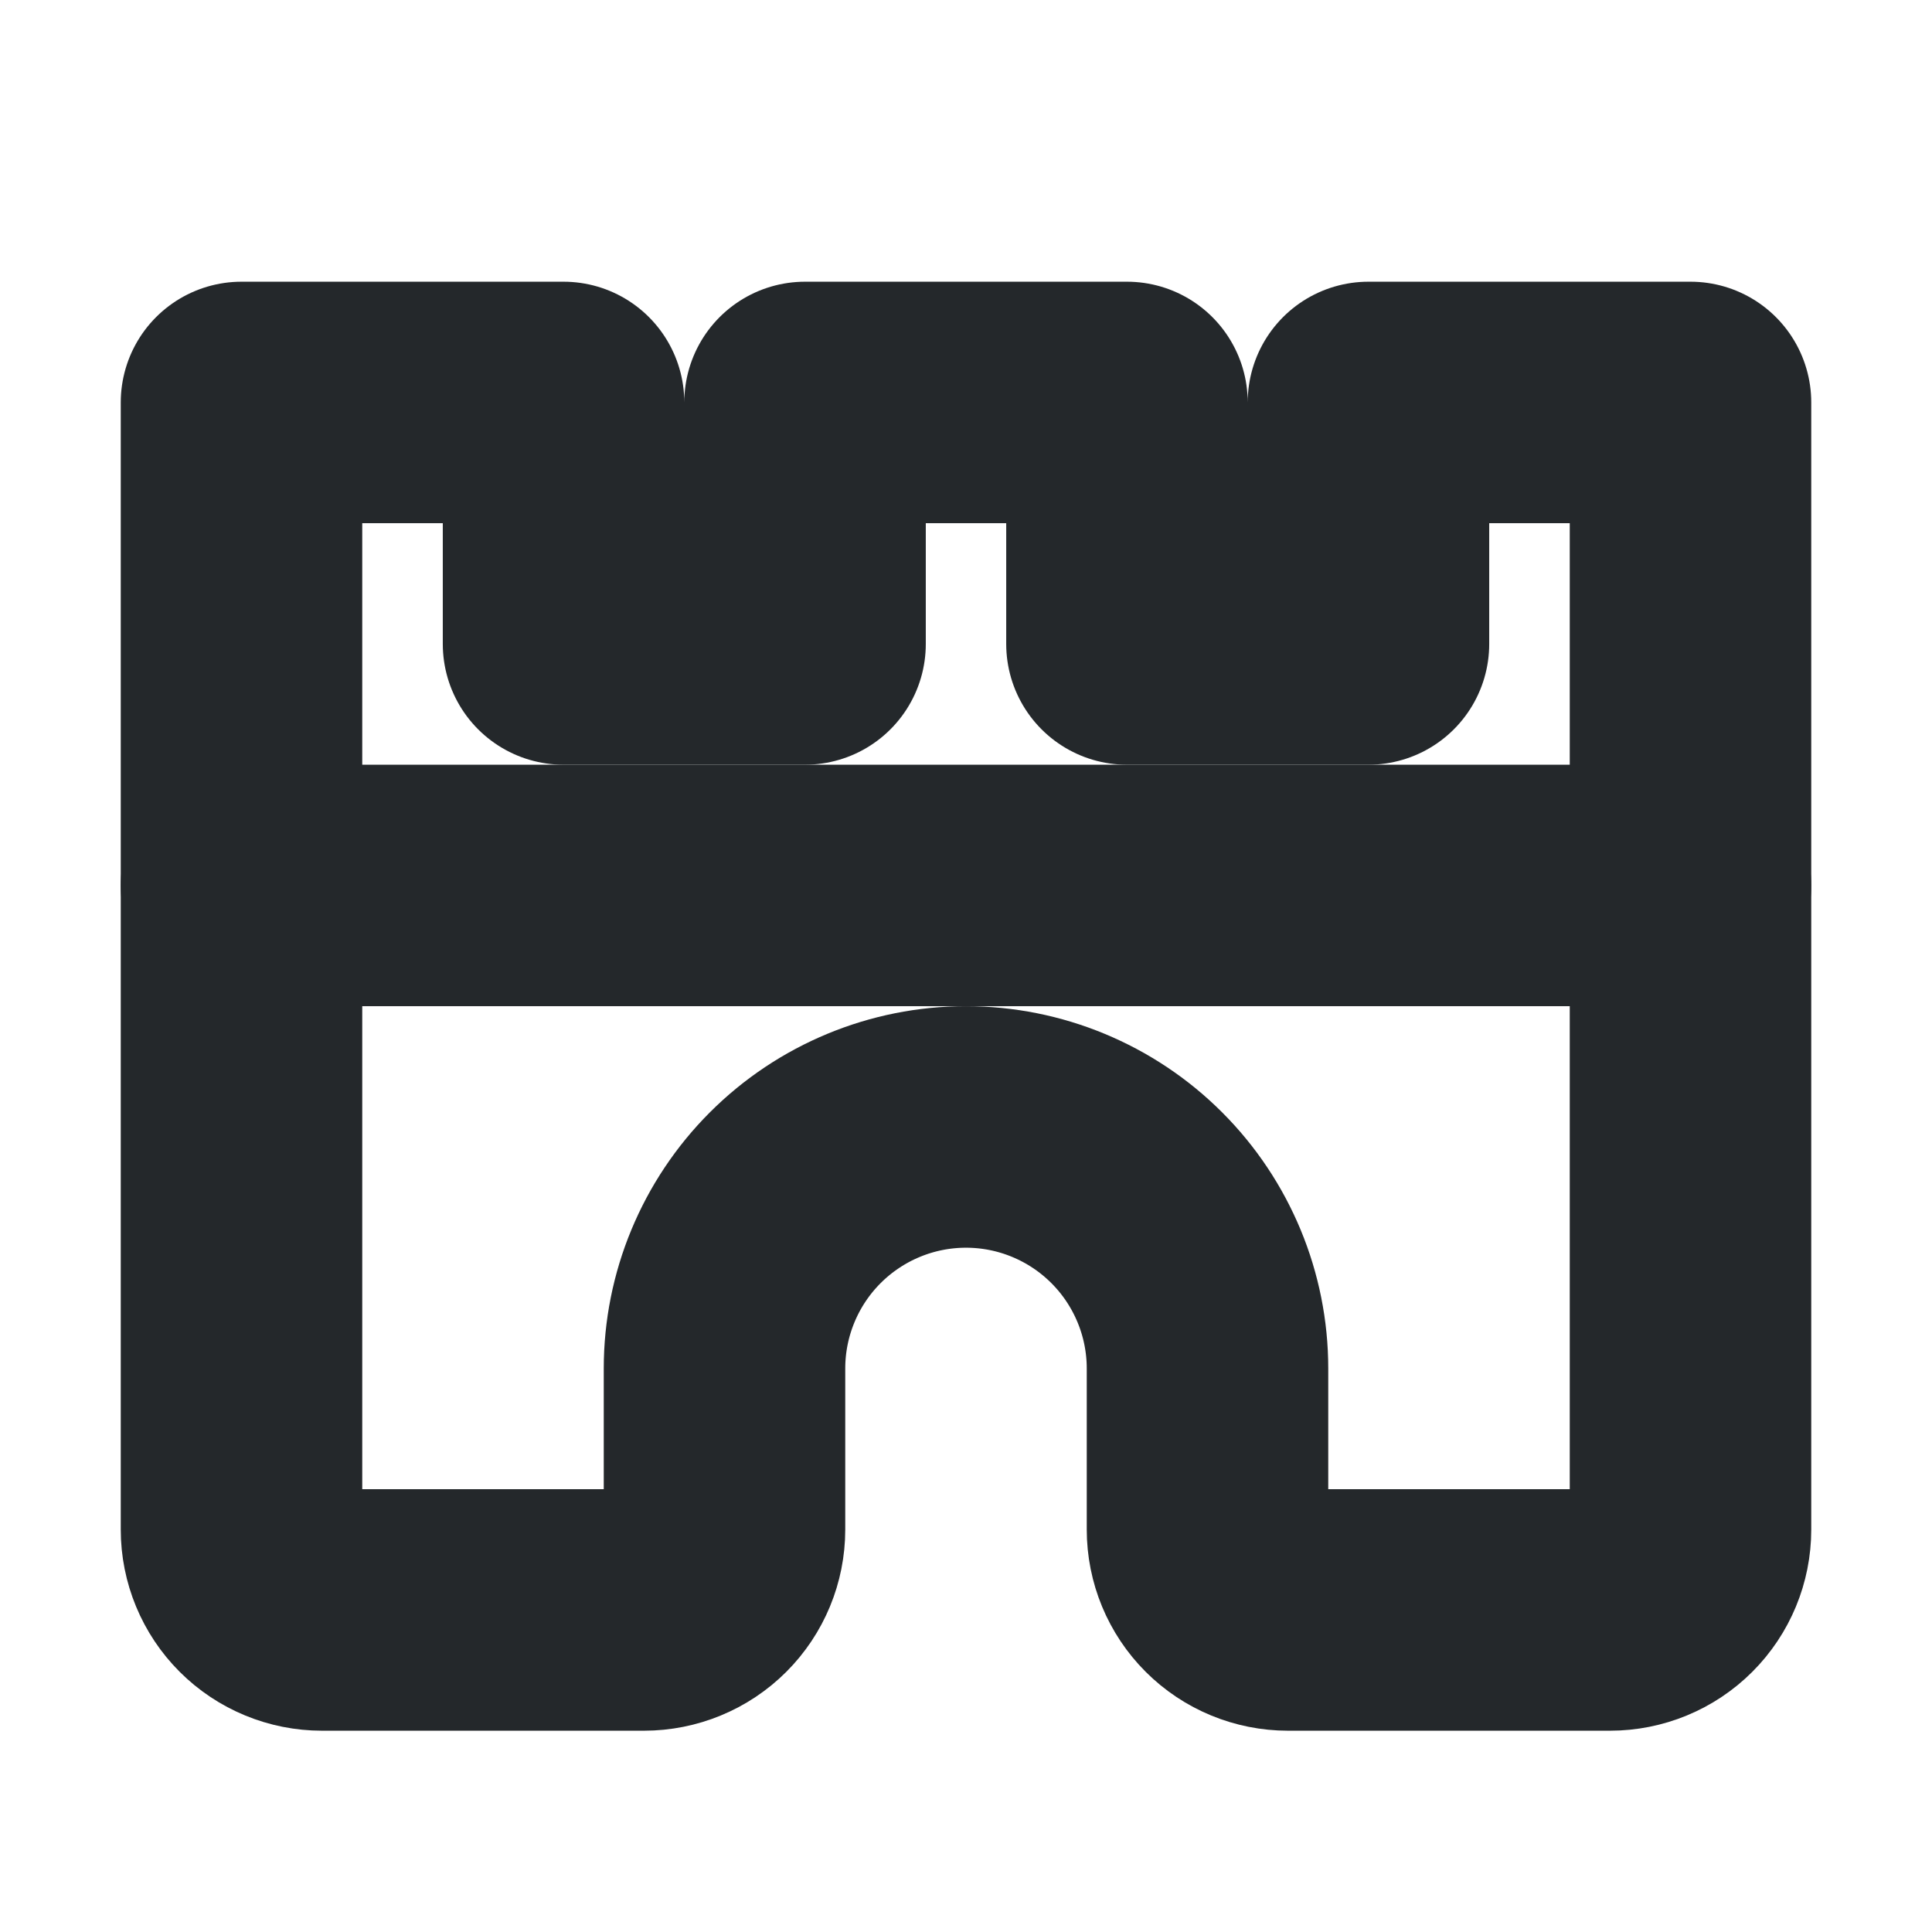 <svg width="16" height="16" viewBox="0 0 16 16" fill="none" xmlns="http://www.w3.org/2000/svg">
<path d="M10 12.667V11.333C10 10.803 9.789 10.294 9.414 9.919C9.039 9.544 8.53 9.333 8 9.333C7.47 9.333 6.961 9.544 6.586 9.919C6.211 10.294 6 10.803 6 11.333V12.667C6 12.844 5.93 13.013 5.805 13.138C5.68 13.263 5.51 13.333 5.333 13.333H2.667C2.49 13.333 2.32 13.263 2.195 13.138C2.07 13.013 2 12.844 2 12.667V3.333H4.667V5.333H6.667V3.333H9.333V5.333H11.333V3.333H14V12.667C14 12.844 13.93 13.013 13.805 13.138C13.68 13.263 13.51 13.333 13.333 13.333H10.667C10.49 13.333 10.32 13.263 10.195 13.138C10.07 13.013 10 12.844 10 12.667Z" stroke="#24282B" stroke-width="2" stroke-linecap="round" stroke-linejoin="round"/>
<path d="M2 7.333H14" stroke="#24282B" stroke-width="2" stroke-linecap="round" stroke-linejoin="round"/>
</svg>
